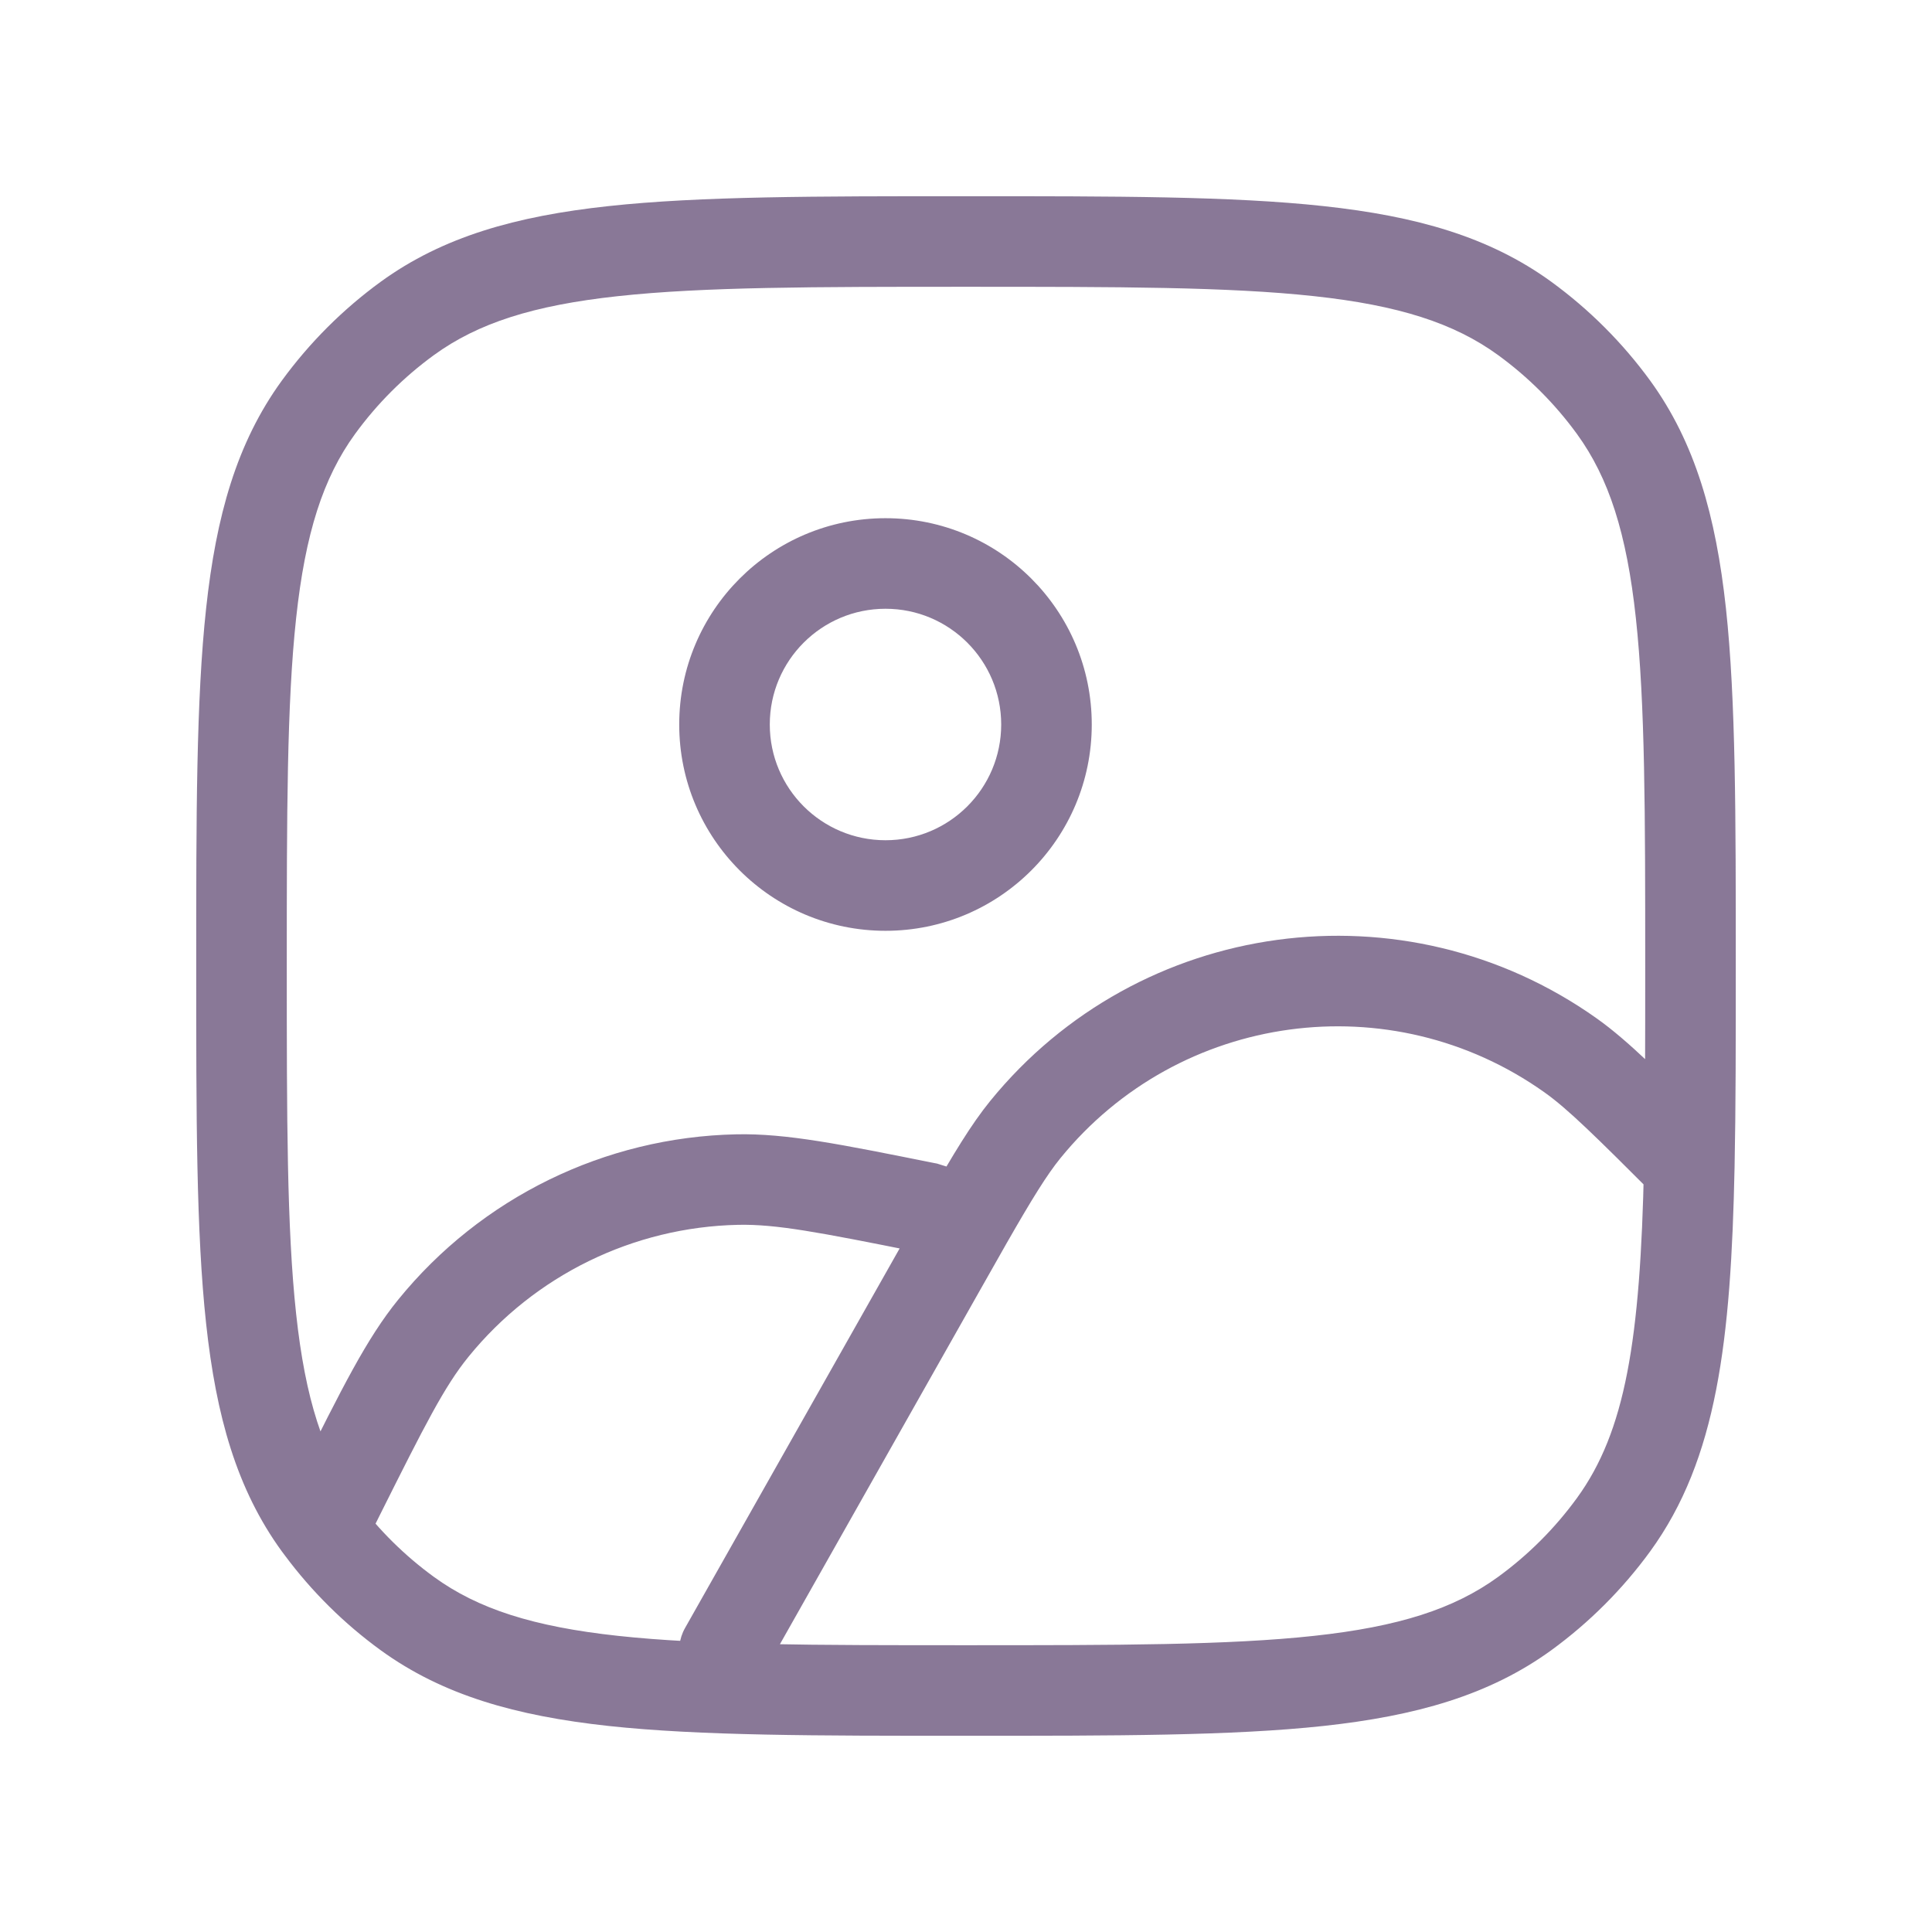 <svg width="32" height="32" viewBox="0 0 32 32" fill="none" xmlns="http://www.w3.org/2000/svg">
<path d="M6.748 26.727L7.189 26.12L6.748 26.727ZM5.273 25.252L4.666 25.693L5.273 25.252ZM26.727 25.252L26.12 24.811L26.727 25.252ZM25.252 26.727L24.811 26.12L25.252 26.727ZM25.252 5.273L24.811 5.88L25.252 5.273ZM26.727 6.748L26.12 7.189L26.727 6.748ZM6.748 5.273L7.189 5.88L6.748 5.273ZM5.273 6.748L5.88 7.189L5.273 6.748ZM5.626 24.748L4.955 24.412L4.955 24.412L5.626 24.748ZM15.333 20L15.557 19.284L15.519 19.272L15.48 19.265L15.333 20ZM12.211 19.537L12.227 20.287L12.211 19.537ZM7.178 21.999L6.596 21.526L7.178 21.999ZM15.564 21.029L14.911 20.66L15.564 21.029ZM11.347 26.964C11.143 27.325 11.27 27.782 11.631 27.986C11.992 28.19 12.449 28.063 12.653 27.702L11.347 26.964ZM26.014 17.48L26.448 16.869L26.014 17.48ZM16.981 18.712L16.399 18.238L16.981 18.712ZM5.48 25.041L6.125 25.422L6.139 25.4L6.151 25.376L5.48 25.041ZM11.25 12C11.25 13.887 12.78 15.417 14.667 15.417V13.917C13.608 13.917 12.75 13.059 12.75 12H11.25ZM14.667 15.417C16.554 15.417 18.083 13.887 18.083 12H16.583C16.583 13.059 15.725 13.917 14.667 13.917V15.417ZM18.083 12C18.083 10.113 16.554 8.583 14.667 8.583V10.083C15.725 10.083 16.583 10.941 16.583 12H18.083ZM14.667 8.583C12.78 8.583 11.25 10.113 11.25 12H12.75C12.75 10.941 13.608 10.083 14.667 10.083V8.583ZM16 27.25C13.483 27.25 11.656 27.249 10.237 27.095C8.832 26.943 7.916 26.648 7.189 26.12L6.307 27.334C7.333 28.078 8.543 28.42 10.076 28.587C11.594 28.751 13.517 28.75 16 28.75V27.25ZM3.25 16C3.25 18.483 3.249 20.406 3.414 21.924C3.58 23.457 3.921 24.667 4.666 25.693L5.88 24.811C5.352 24.084 5.057 23.168 4.905 21.763C4.751 20.344 4.75 18.517 4.75 16H3.25ZM16 28.75C18.483 28.75 20.406 28.751 21.924 28.587C23.457 28.42 24.667 28.078 25.693 27.334L24.811 26.12C24.084 26.648 23.168 26.943 21.763 27.095C20.344 27.249 18.517 27.25 16 27.25V28.75ZM26.12 24.811C25.755 25.313 25.313 25.755 24.811 26.12L25.693 27.334C26.322 26.876 26.876 26.322 27.334 25.693L26.12 24.811ZM16 4.75C18.517 4.75 20.344 4.751 21.763 4.905C23.168 5.057 24.084 5.352 24.811 5.88L25.693 4.666C24.667 3.921 23.457 3.58 21.924 3.414C20.406 3.249 18.483 3.25 16 3.25V4.75ZM28.75 16C28.75 13.517 28.751 11.594 28.587 10.076C28.42 8.543 28.078 7.333 27.334 6.307L26.12 7.189C26.648 7.916 26.943 8.832 27.095 10.237C27.249 11.656 27.25 13.483 27.25 16H28.75ZM24.811 5.88C25.313 6.245 25.755 6.687 26.12 7.189L27.334 6.307C26.876 5.678 26.322 5.124 25.693 4.666L24.811 5.88ZM16 3.25C13.517 3.25 11.594 3.249 10.076 3.414C8.543 3.58 7.333 3.921 6.307 4.666L7.189 5.88C7.916 5.352 8.832 5.057 10.237 4.905C11.656 4.751 13.483 4.75 16 4.75V3.25ZM4.75 16C4.75 13.483 4.751 11.656 4.905 10.237C5.057 8.832 5.352 7.916 5.88 7.189L4.666 6.307C3.921 7.333 3.58 8.543 3.414 10.076C3.249 11.594 3.25 13.517 3.25 16H4.75ZM6.307 4.666C5.678 5.124 5.124 5.678 4.666 6.307L5.88 7.189C6.245 6.687 6.687 6.245 7.189 5.88L6.307 4.666ZM15.48 19.265C13.923 18.953 13.029 18.77 12.195 18.788L12.227 20.287C12.856 20.274 13.556 20.409 15.186 20.735L15.48 19.265ZM6.297 25.083C7.041 23.596 7.363 22.96 7.76 22.472L6.596 21.526C6.07 22.173 5.666 22.991 4.955 24.412L6.297 25.083ZM12.195 18.788C10.017 18.834 7.97 19.835 6.596 21.526L7.76 22.472C8.856 21.123 10.489 20.324 12.227 20.287L12.195 18.788ZM14.911 20.66L11.347 26.964L12.653 27.702L16.216 21.398L14.911 20.66ZM26.448 16.869C23.261 14.606 18.864 15.205 16.399 18.238L17.563 19.184C19.53 16.765 23.037 16.286 25.58 18.092L26.448 16.869ZM16.216 21.398C16.39 21.091 16.541 20.824 16.675 20.588L15.373 19.844C15.236 20.084 15.083 20.354 14.911 20.66L16.216 21.398ZM16.675 20.588C17.1 19.846 17.34 19.459 17.563 19.184L16.399 18.238C16.087 18.622 15.791 19.114 15.373 19.844L16.675 20.588ZM15.109 20.716L15.8 20.932L16.248 19.5L15.557 19.284L15.109 20.716ZM28.51 18.783C27.528 17.801 26.968 17.238 26.448 16.869L25.58 18.092C25.97 18.369 26.421 18.815 27.45 19.844L28.51 18.783ZM27.25 16C27.25 17.254 27.25 18.341 27.23 19.298L28.73 19.329C28.75 18.354 28.75 17.25 28.75 16H27.25ZM27.23 19.298C27.17 22.204 26.92 23.71 26.12 24.811L27.334 25.693C28.442 24.167 28.67 22.206 28.73 19.329L27.23 19.298ZM4.955 24.412L4.809 24.705L6.151 25.376L6.297 25.083L4.955 24.412ZM7.189 26.12C6.705 25.768 6.277 25.345 5.92 24.866L4.717 25.761C5.164 26.362 5.7 26.893 6.307 27.334L7.189 26.12ZM5.92 24.866C5.907 24.847 5.893 24.829 5.88 24.811L4.666 25.693C4.683 25.716 4.7 25.738 4.717 25.761L5.92 24.866ZM4.834 24.659L4.673 24.931L5.964 25.695L6.125 25.422L4.834 24.659Z" fill="#3B1F52" fill-opacity="0.6"/>
</svg>
